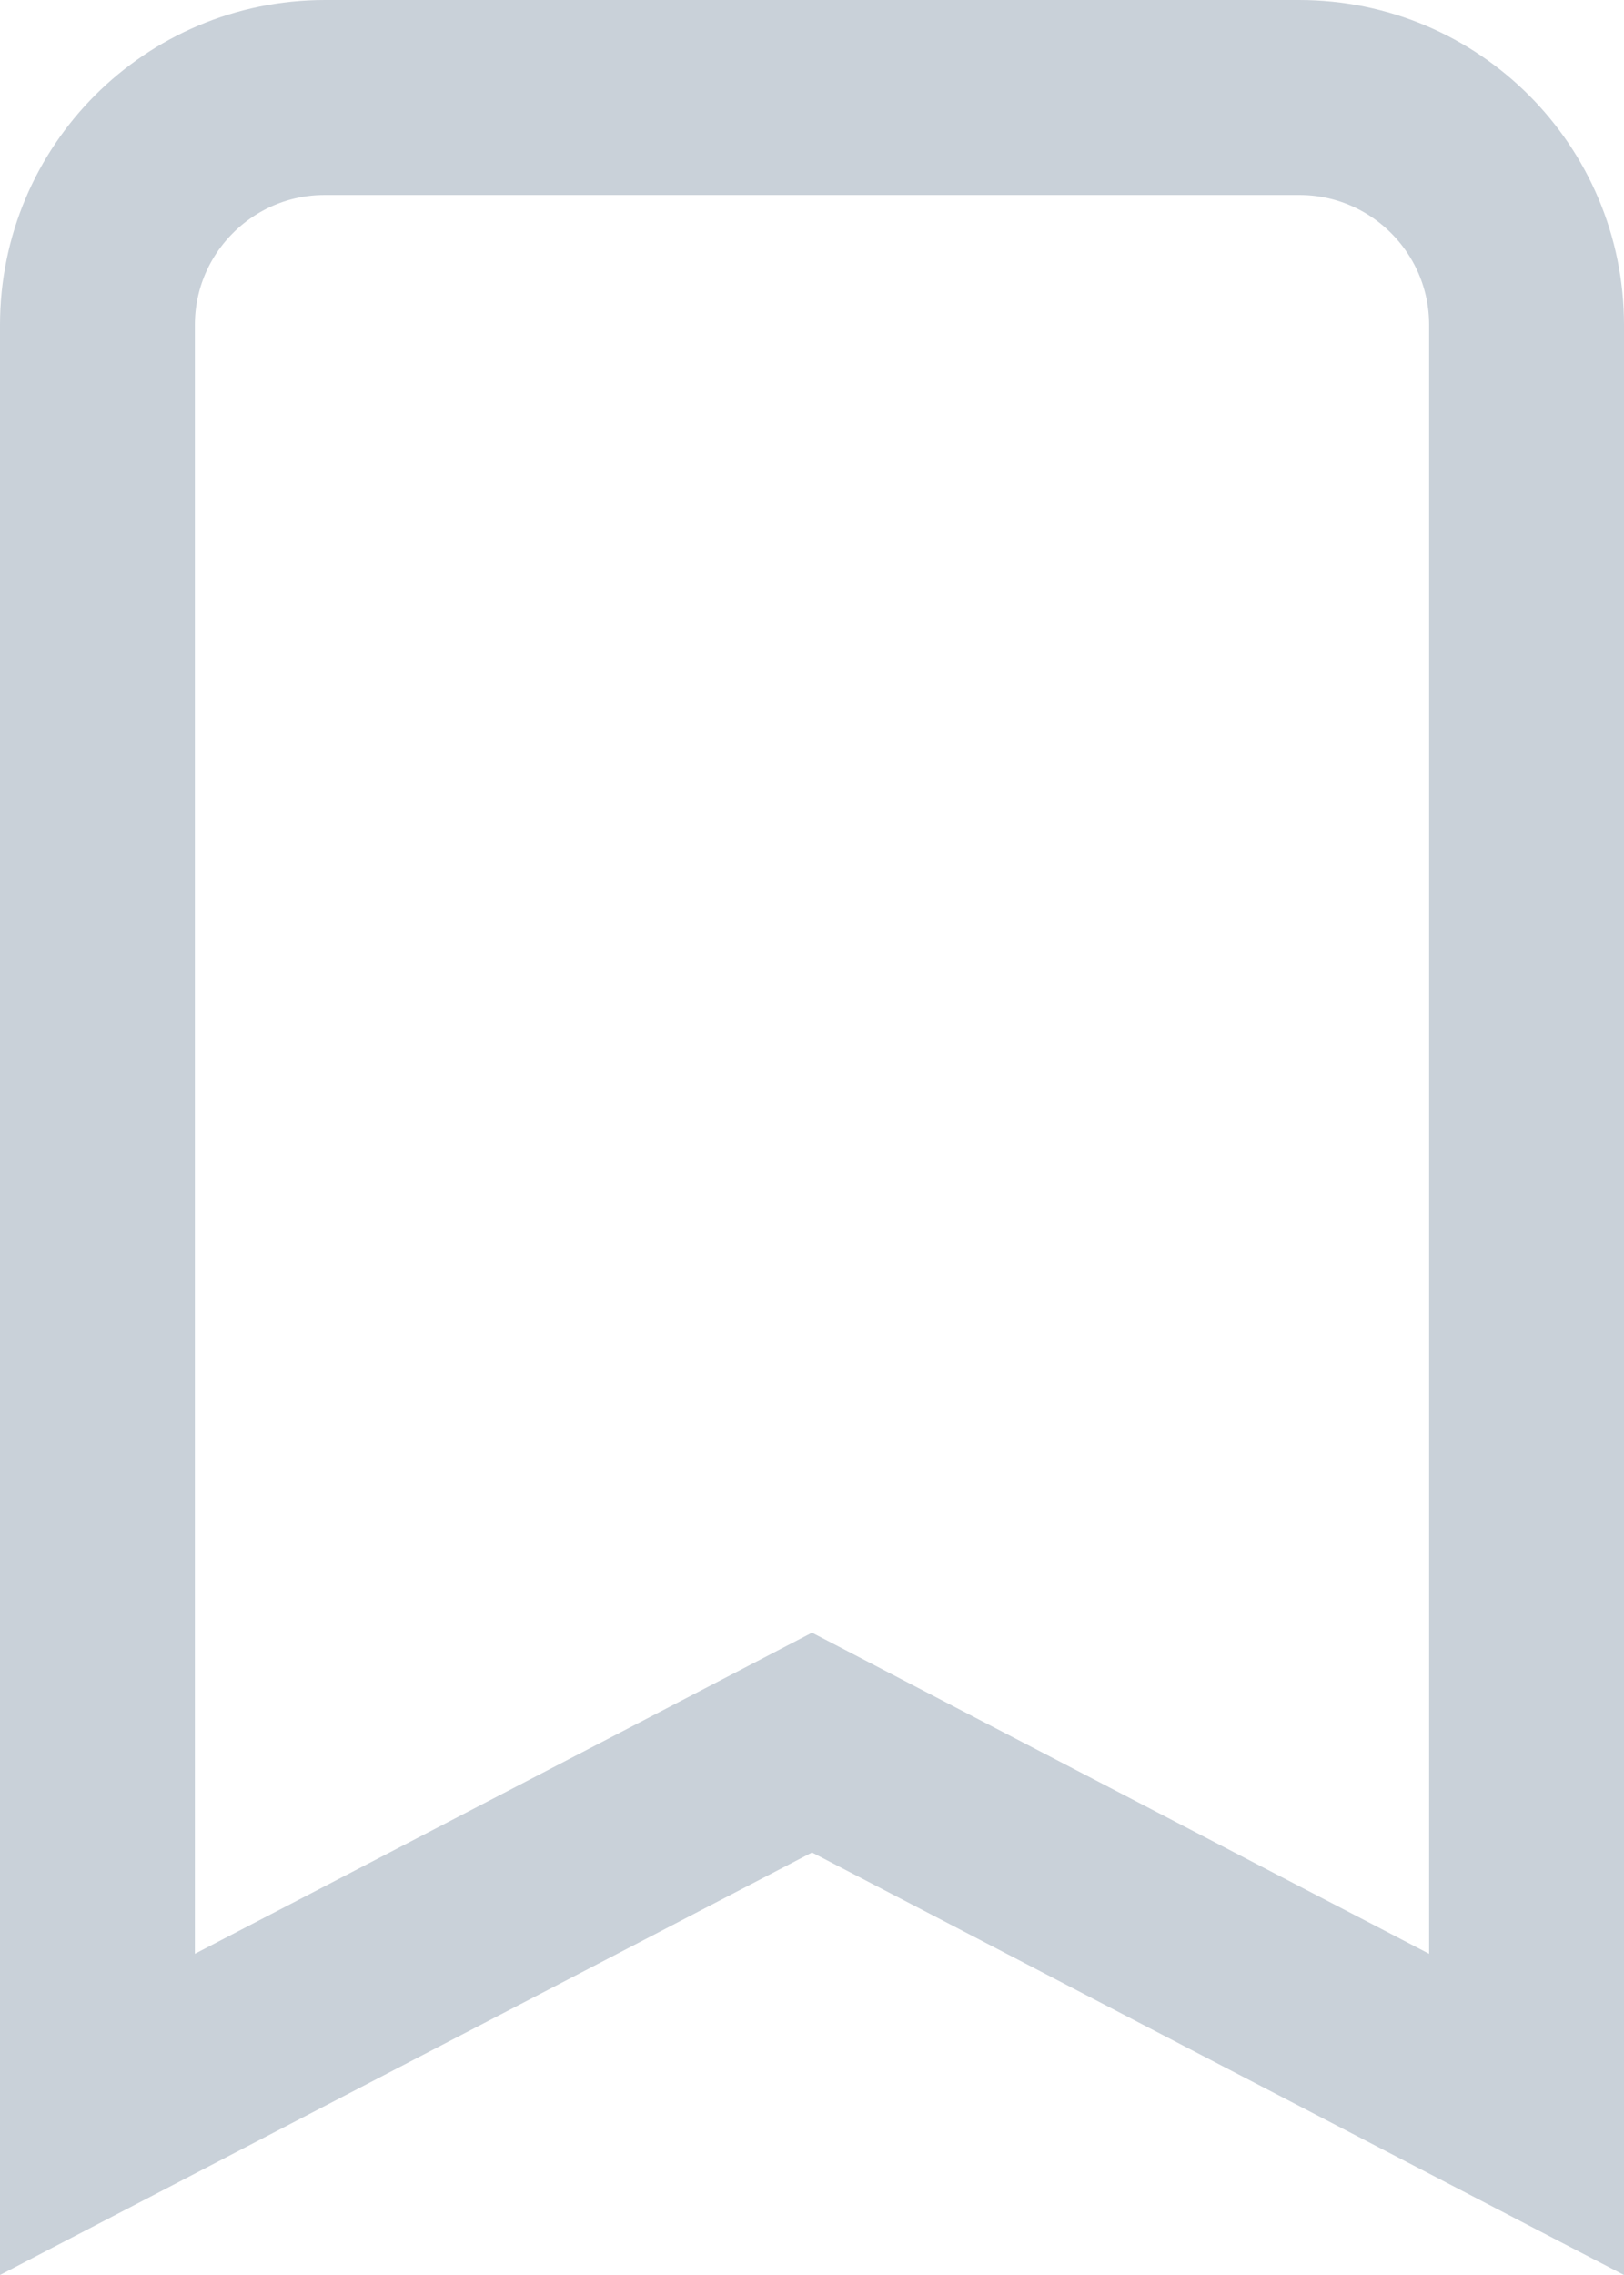 <svg width="25" height="35" viewBox="0 0 25 35" fill="none" xmlns="http://www.w3.org/2000/svg">
<path d="M11.808 27.169L1.5 32.529V5C1.5 3.067 3.067 1.5 5 1.5H20C21.933 1.5 23.5 3.067 23.5 5V32.529L13.192 27.169L12.5 26.809L11.808 27.169Z" stroke="#c9d1d9" stroke-width="3"/>
</svg>

